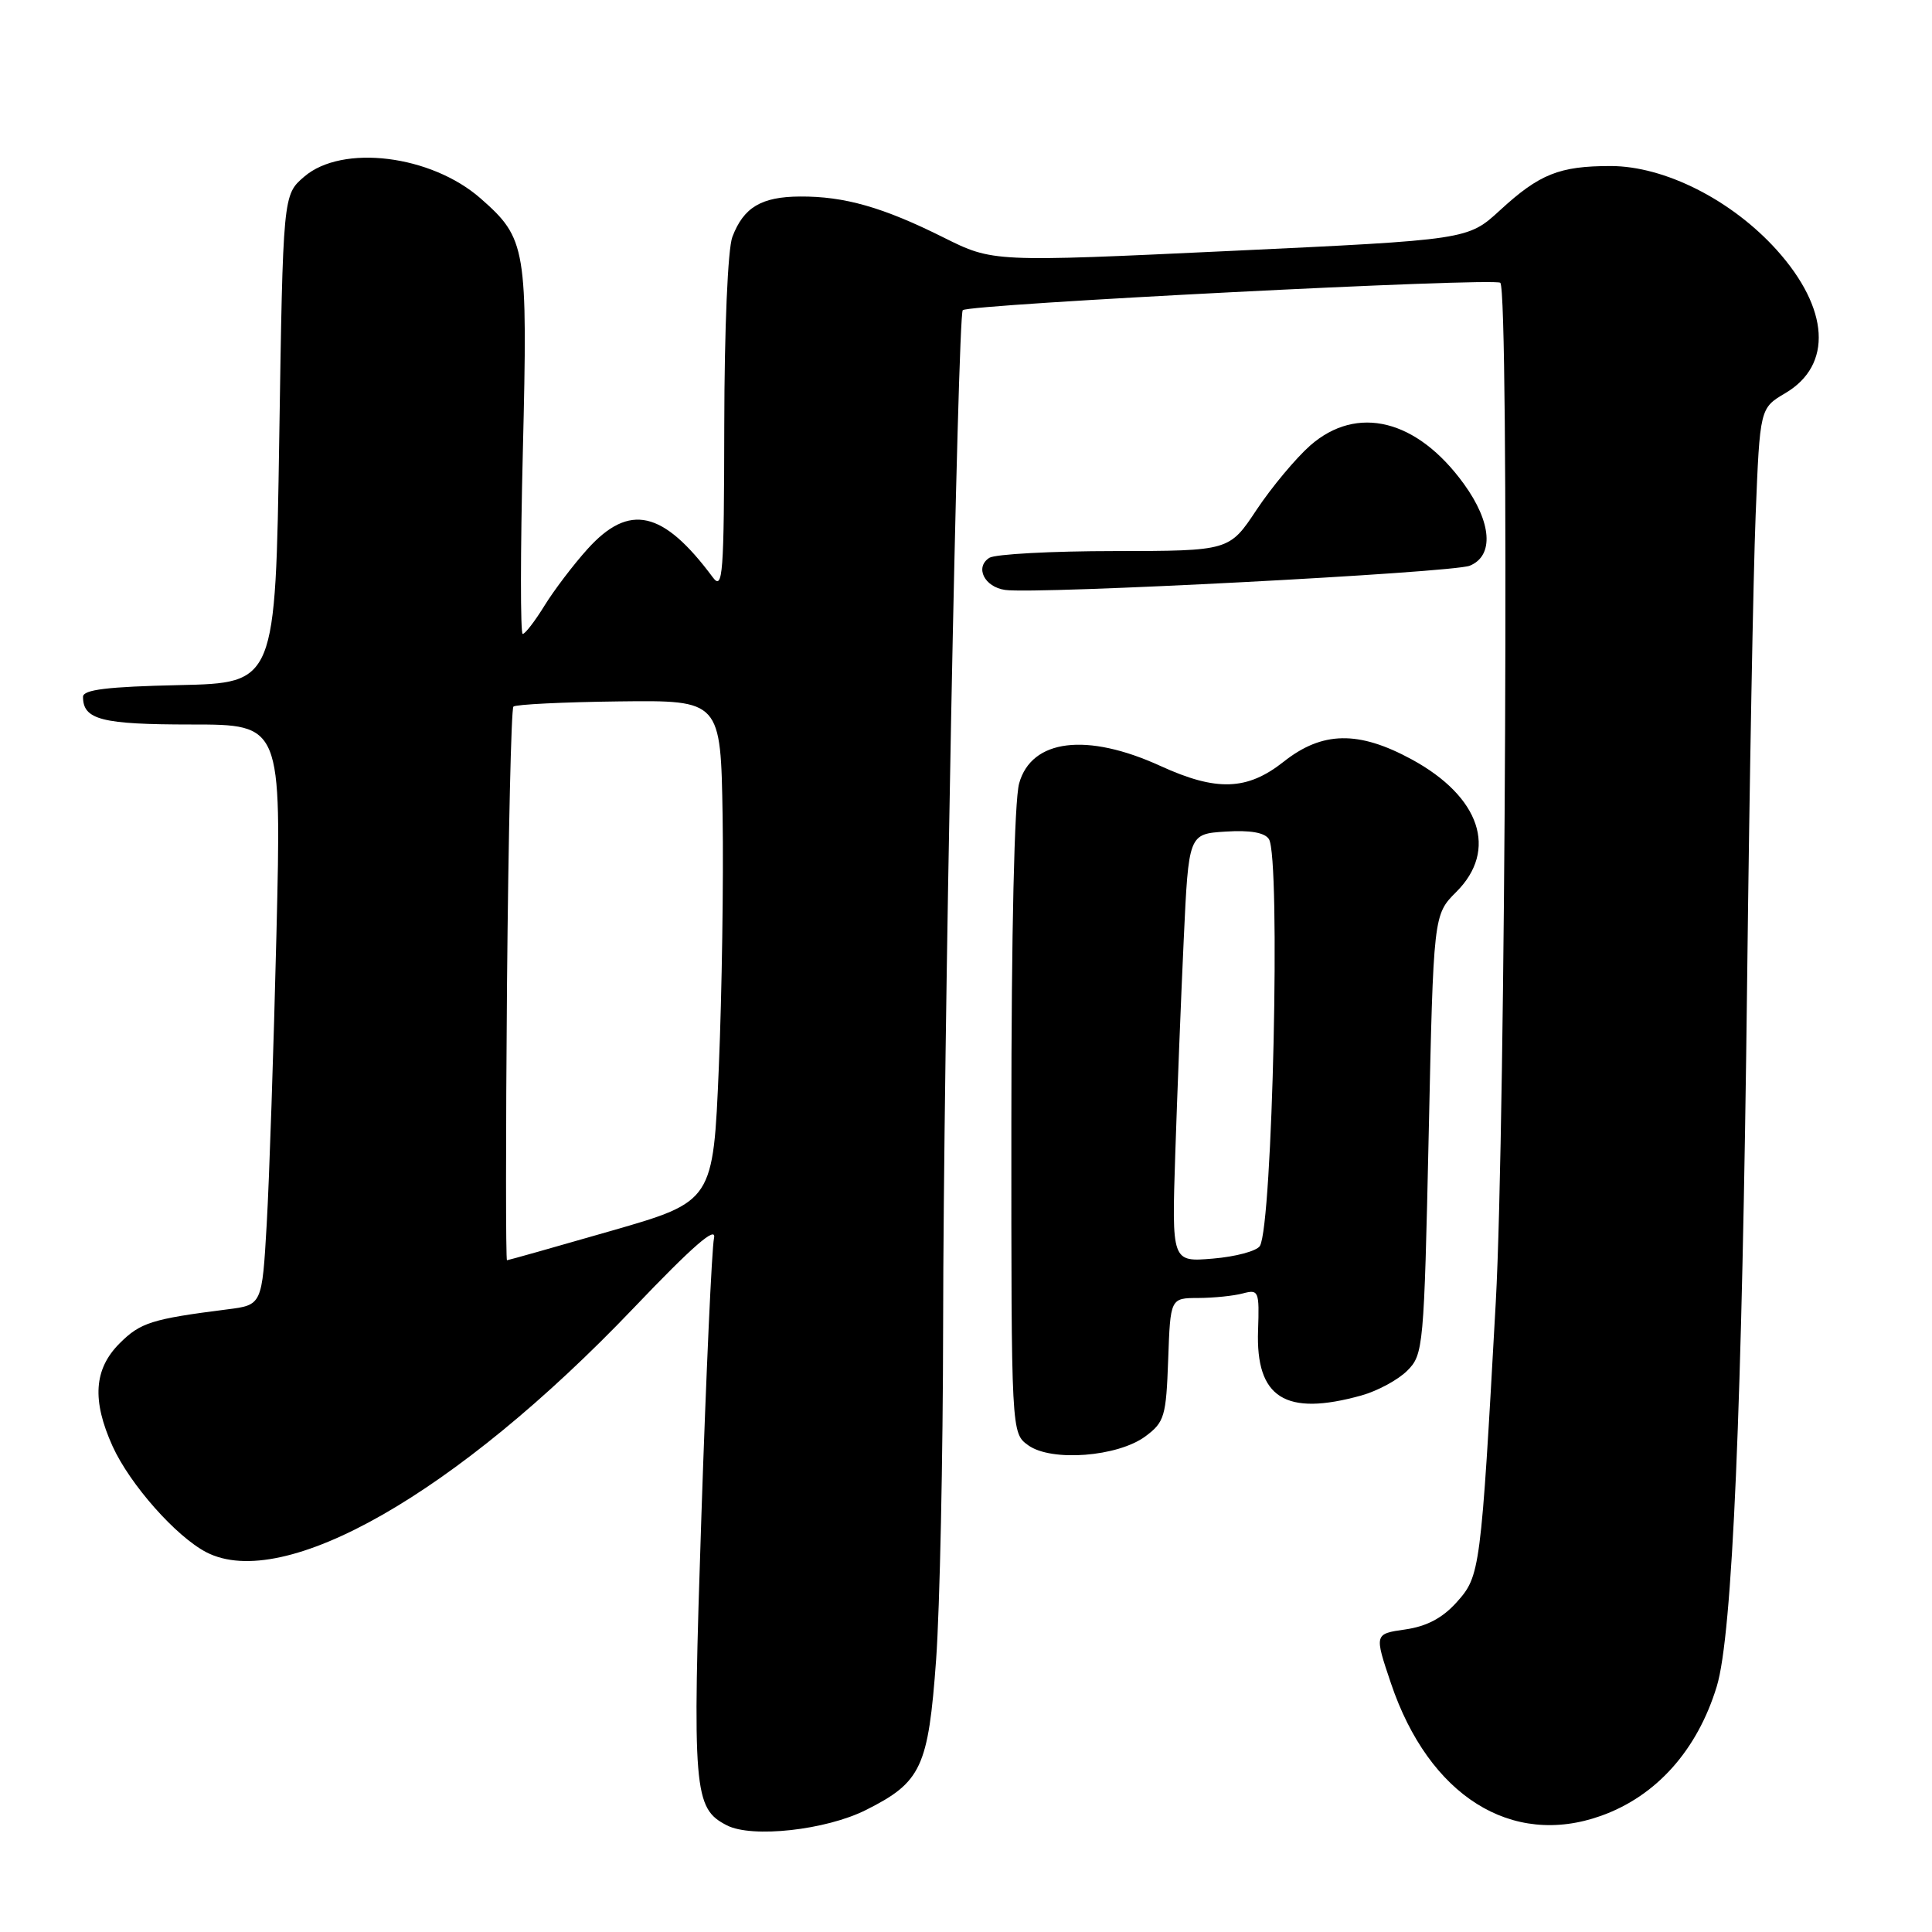 <?xml version="1.0" encoding="UTF-8" standalone="no"?>
<!DOCTYPE svg PUBLIC "-//W3C//DTD SVG 1.1//EN" "http://www.w3.org/Graphics/SVG/1.1/DTD/svg11.dtd" >
<svg xmlns="http://www.w3.org/2000/svg" xmlns:xlink="http://www.w3.org/1999/xlink" version="1.1" viewBox="0 0 256 256">
 <g >
 <path fill="currentColor"
d=" M 114.73 239.84 C 122.09 236.15 123.00 234.20 124.04 219.92 C 124.53 213.09 124.95 193.08 124.97 175.46 C 125.00 139.73 126.90 41.77 127.57 41.10 C 128.36 40.31 198.09 36.75 198.80 37.47 C 199.99 38.66 199.50 149.16 198.20 172.50 C 196.22 208.18 196.13 208.82 193.03 212.29 C 191.15 214.39 189.06 215.50 186.21 215.91 C 182.10 216.50 182.10 216.50 184.31 223.05 C 189.34 237.95 200.28 244.85 212.16 240.60 C 219.47 237.99 224.90 231.92 227.48 223.46 C 229.56 216.66 230.84 186.82 231.51 129.58 C 231.81 103.68 232.32 76.10 232.63 68.29 C 233.20 54.08 233.20 54.08 236.57 52.09 C 242.86 48.38 242.41 40.90 235.43 33.13 C 229.46 26.50 220.57 22.00 213.41 22.00 C 206.62 22.00 203.98 23.06 198.76 27.86 C 194.50 31.77 194.50 31.77 163.03 33.25 C 131.57 34.73 131.57 34.73 125.03 31.47 C 117.03 27.47 111.89 26.00 106.00 26.04 C 100.88 26.07 98.53 27.47 97.04 31.40 C 96.44 32.98 95.99 43.47 95.97 56.32 C 95.94 76.18 95.78 78.29 94.45 76.50 C 87.86 67.63 83.38 66.62 77.85 72.75 C 75.99 74.81 73.42 78.19 72.15 80.25 C 70.88 82.31 69.58 84.00 69.26 84.00 C 68.95 84.00 68.95 73.12 69.28 59.81 C 69.94 32.80 69.74 31.61 63.68 26.29 C 57.12 20.53 45.34 19.08 40.31 23.41 C 37.50 25.82 37.50 25.82 37.00 58.16 C 36.50 90.50 36.50 90.50 23.75 90.78 C 14.26 90.99 11.00 91.38 11.00 92.33 C 11.00 95.37 13.48 96.00 25.35 96.00 C 37.30 96.00 37.30 96.00 36.63 123.75 C 36.26 139.01 35.68 156.32 35.34 162.21 C 34.72 172.92 34.72 172.92 30.11 173.50 C 20.11 174.77 18.60 175.25 15.85 178.00 C 12.44 181.41 12.16 185.54 14.92 191.64 C 17.23 196.71 23.32 203.59 27.34 205.68 C 37.60 210.98 60.48 197.91 83.94 173.34 C 91.83 165.07 94.98 162.34 94.61 164.06 C 94.32 165.40 93.57 181.93 92.94 200.80 C 91.72 237.40 91.90 239.61 96.32 241.87 C 99.65 243.58 109.43 242.50 114.73 239.84 Z  M 151.79 190.31 C 154.30 188.44 154.52 187.68 154.79 180.15 C 155.08 172.00 155.08 172.00 158.79 171.99 C 160.83 171.98 163.49 171.71 164.70 171.38 C 166.78 170.83 166.88 171.08 166.70 176.29 C 166.38 185.23 170.31 187.71 180.38 184.91 C 182.51 184.32 185.25 182.84 186.46 181.63 C 188.61 179.49 188.69 178.58 189.31 150.32 C 189.94 121.21 189.94 121.21 192.97 118.18 C 198.52 112.64 196.14 105.57 187.07 100.63 C 180.01 96.79 175.20 96.88 170.08 100.94 C 165.26 104.75 161.19 104.89 153.78 101.50 C 144.01 97.03 136.67 97.93 135.04 103.81 C 134.41 106.05 134.01 123.63 134.01 148.69 C 134.00 189.89 134.00 189.89 136.25 191.51 C 139.31 193.72 148.13 193.04 151.79 190.31 Z  M 194.75 74.96 C 197.99 73.64 197.67 69.22 193.97 64.12 C 187.77 55.56 179.82 53.58 173.60 59.04 C 171.70 60.72 168.51 64.54 166.51 67.54 C 162.89 73.00 162.89 73.00 147.70 73.02 C 139.34 73.02 131.87 73.43 131.10 73.91 C 129.14 75.16 130.43 77.78 133.19 78.17 C 137.38 78.77 192.45 75.89 194.75 74.96 Z  M 67.18 130.58 C 67.36 110.55 67.74 93.93 68.03 93.63 C 68.32 93.34 74.62 93.03 82.03 92.94 C 95.50 92.78 95.50 92.78 95.75 108.14 C 95.88 116.59 95.66 131.53 95.25 141.35 C 94.50 159.20 94.50 159.20 81.00 163.09 C 73.58 165.23 67.36 166.98 67.18 166.99 C 67.01 166.99 67.01 150.61 67.18 130.58 Z  M 155.73 152.86 C 155.99 144.96 156.49 132.20 156.85 124.50 C 157.50 110.50 157.50 110.50 162.40 110.19 C 165.65 109.98 167.59 110.32 168.14 111.19 C 169.71 113.66 168.62 162.37 166.94 165.10 C 166.52 165.77 163.73 166.52 160.72 166.77 C 155.26 167.23 155.26 167.23 155.73 152.86 Z "/>
</g>
</svg>